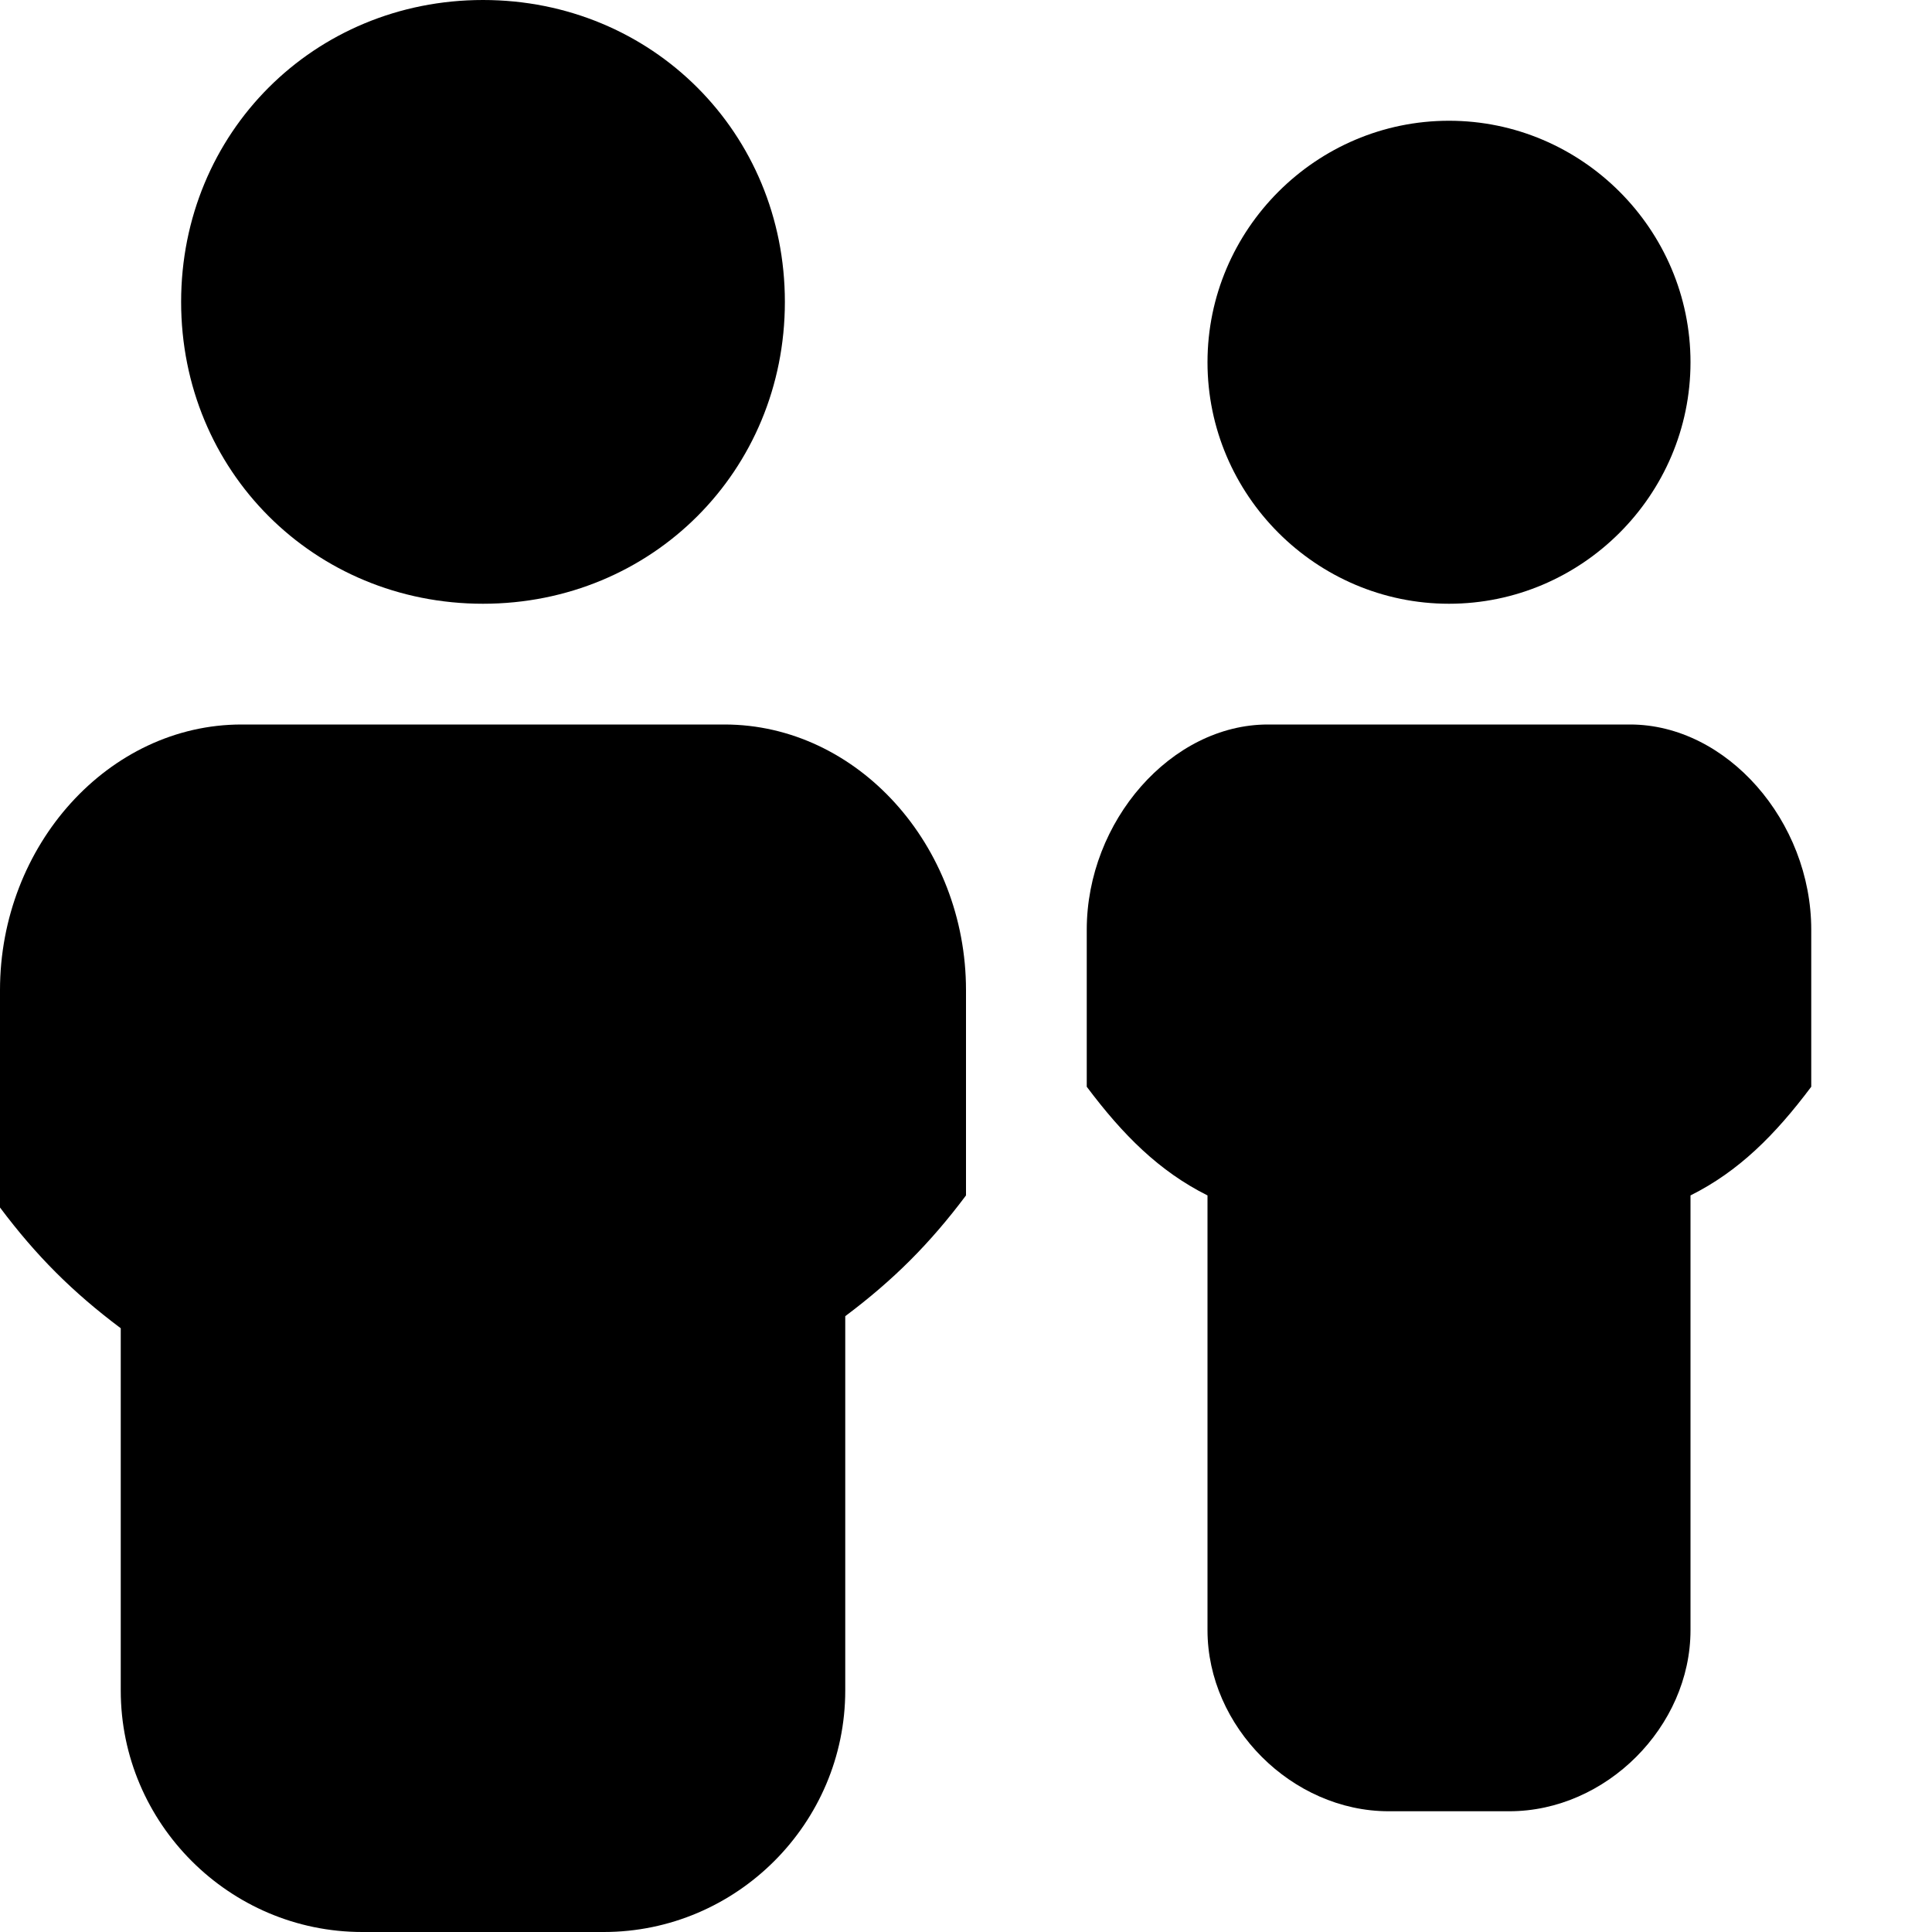 <?xml version="1.0" encoding="utf-8"?>
<!-- Generator: Adobe Illustrator 22.0.1, SVG Export Plug-In . SVG Version: 6.00 Build 0)  -->
<svg version="1.1" baseProfile="tiny" id="Layer_3" xmlns="http://www.w3.org/2000/svg" xmlns:xlink="http://www.w3.org/1999/xlink"
	 x="0px" y="0px" viewBox="0 0 16 16" xml:space="preserve">
<g>
	<path d="M6,6H2C0.9,6,0,7,0,8.2V10c0.3,0.4,0.6,0.7,1,1V14c0,1.1,0.9,2,2,2h2c1.1,0,2-0.9,2-2v-3.1c0.4-0.3,0.7-0.6,1-1V8.2
		C8,7,7.1,6,6,6z"/>
	<path d="M4,5c1.4,0,2.5-1.1,2.5-2.5C6.5,1.1,5.4,0,4,0S1.5,1.1,1.5,2.5C1.5,3.9,2.6,5,4,5z"/>
	<g>
		<path d="M12,5c1.1,0,2-0.9,2-2s-0.9-2-2-2s-2,0.9-2,2S10.9,5,12,5z"/>
		<path d="M13.5,6H12h-1.5C9.7,6,9,6.8,9,7.7V9c0.3,0.4,0.6,0.7,1,0.9v3.6c0,0.8,0.7,1.5,1.5,1.5H12h0.5c0.8,0,1.5-0.7,1.5-1.5V9.9
			c0.4-0.2,0.7-0.5,1-0.9V7.7C15,6.8,14.3,6,13.5,6z"/>
	</g>
</g>
</svg>
